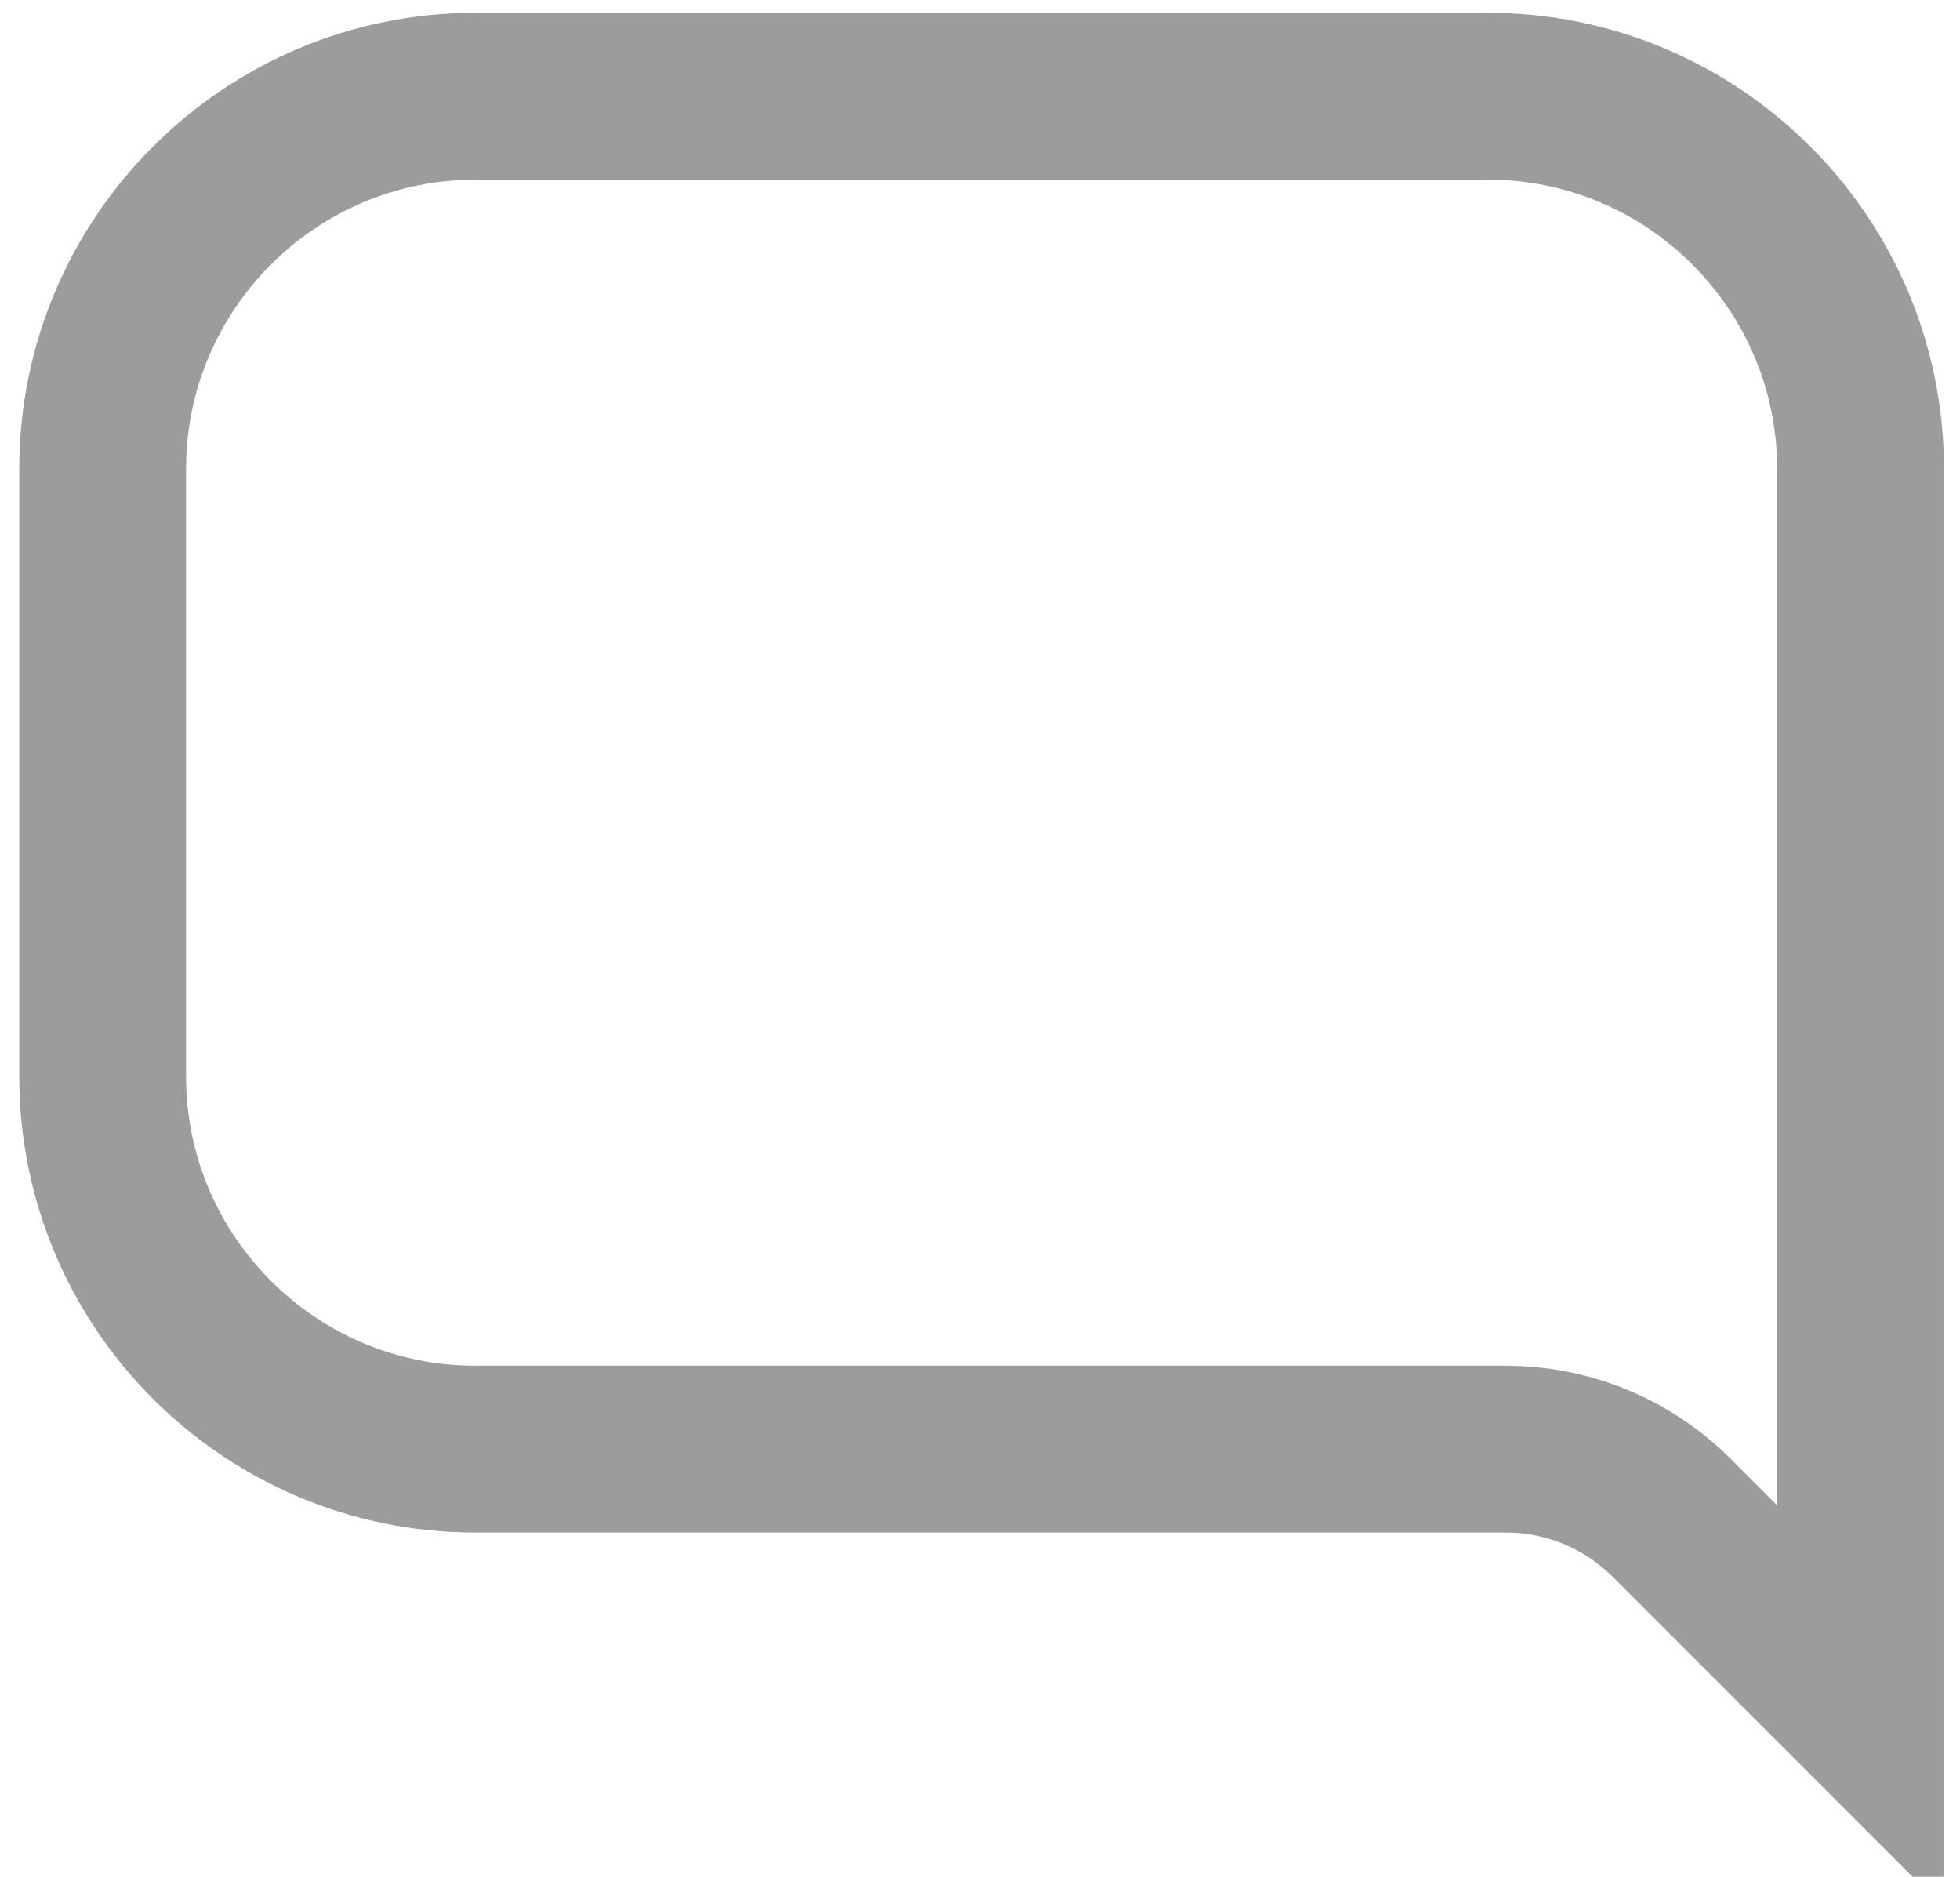 <svg width="47" height="45" viewBox="0 0 47 45" fill="none" xmlns="http://www.w3.org/2000/svg">
<path d="M40.089 36.397L40.091 36.399L44.615 40.924V11.239C44.615 6.317 40.606 2.308 35.684 2.308L11.393 2.308C11.393 2.308 11.393 2.308 11.393 2.308C6.47 2.31 2.462 6.32 2.462 11.241V25.816C2.462 30.738 6.471 34.747 11.393 34.747H36.099C37.605 34.747 39.025 35.337 40.089 36.397Z" stroke="#9C9C9C" stroke-width="4"/>
</svg>
